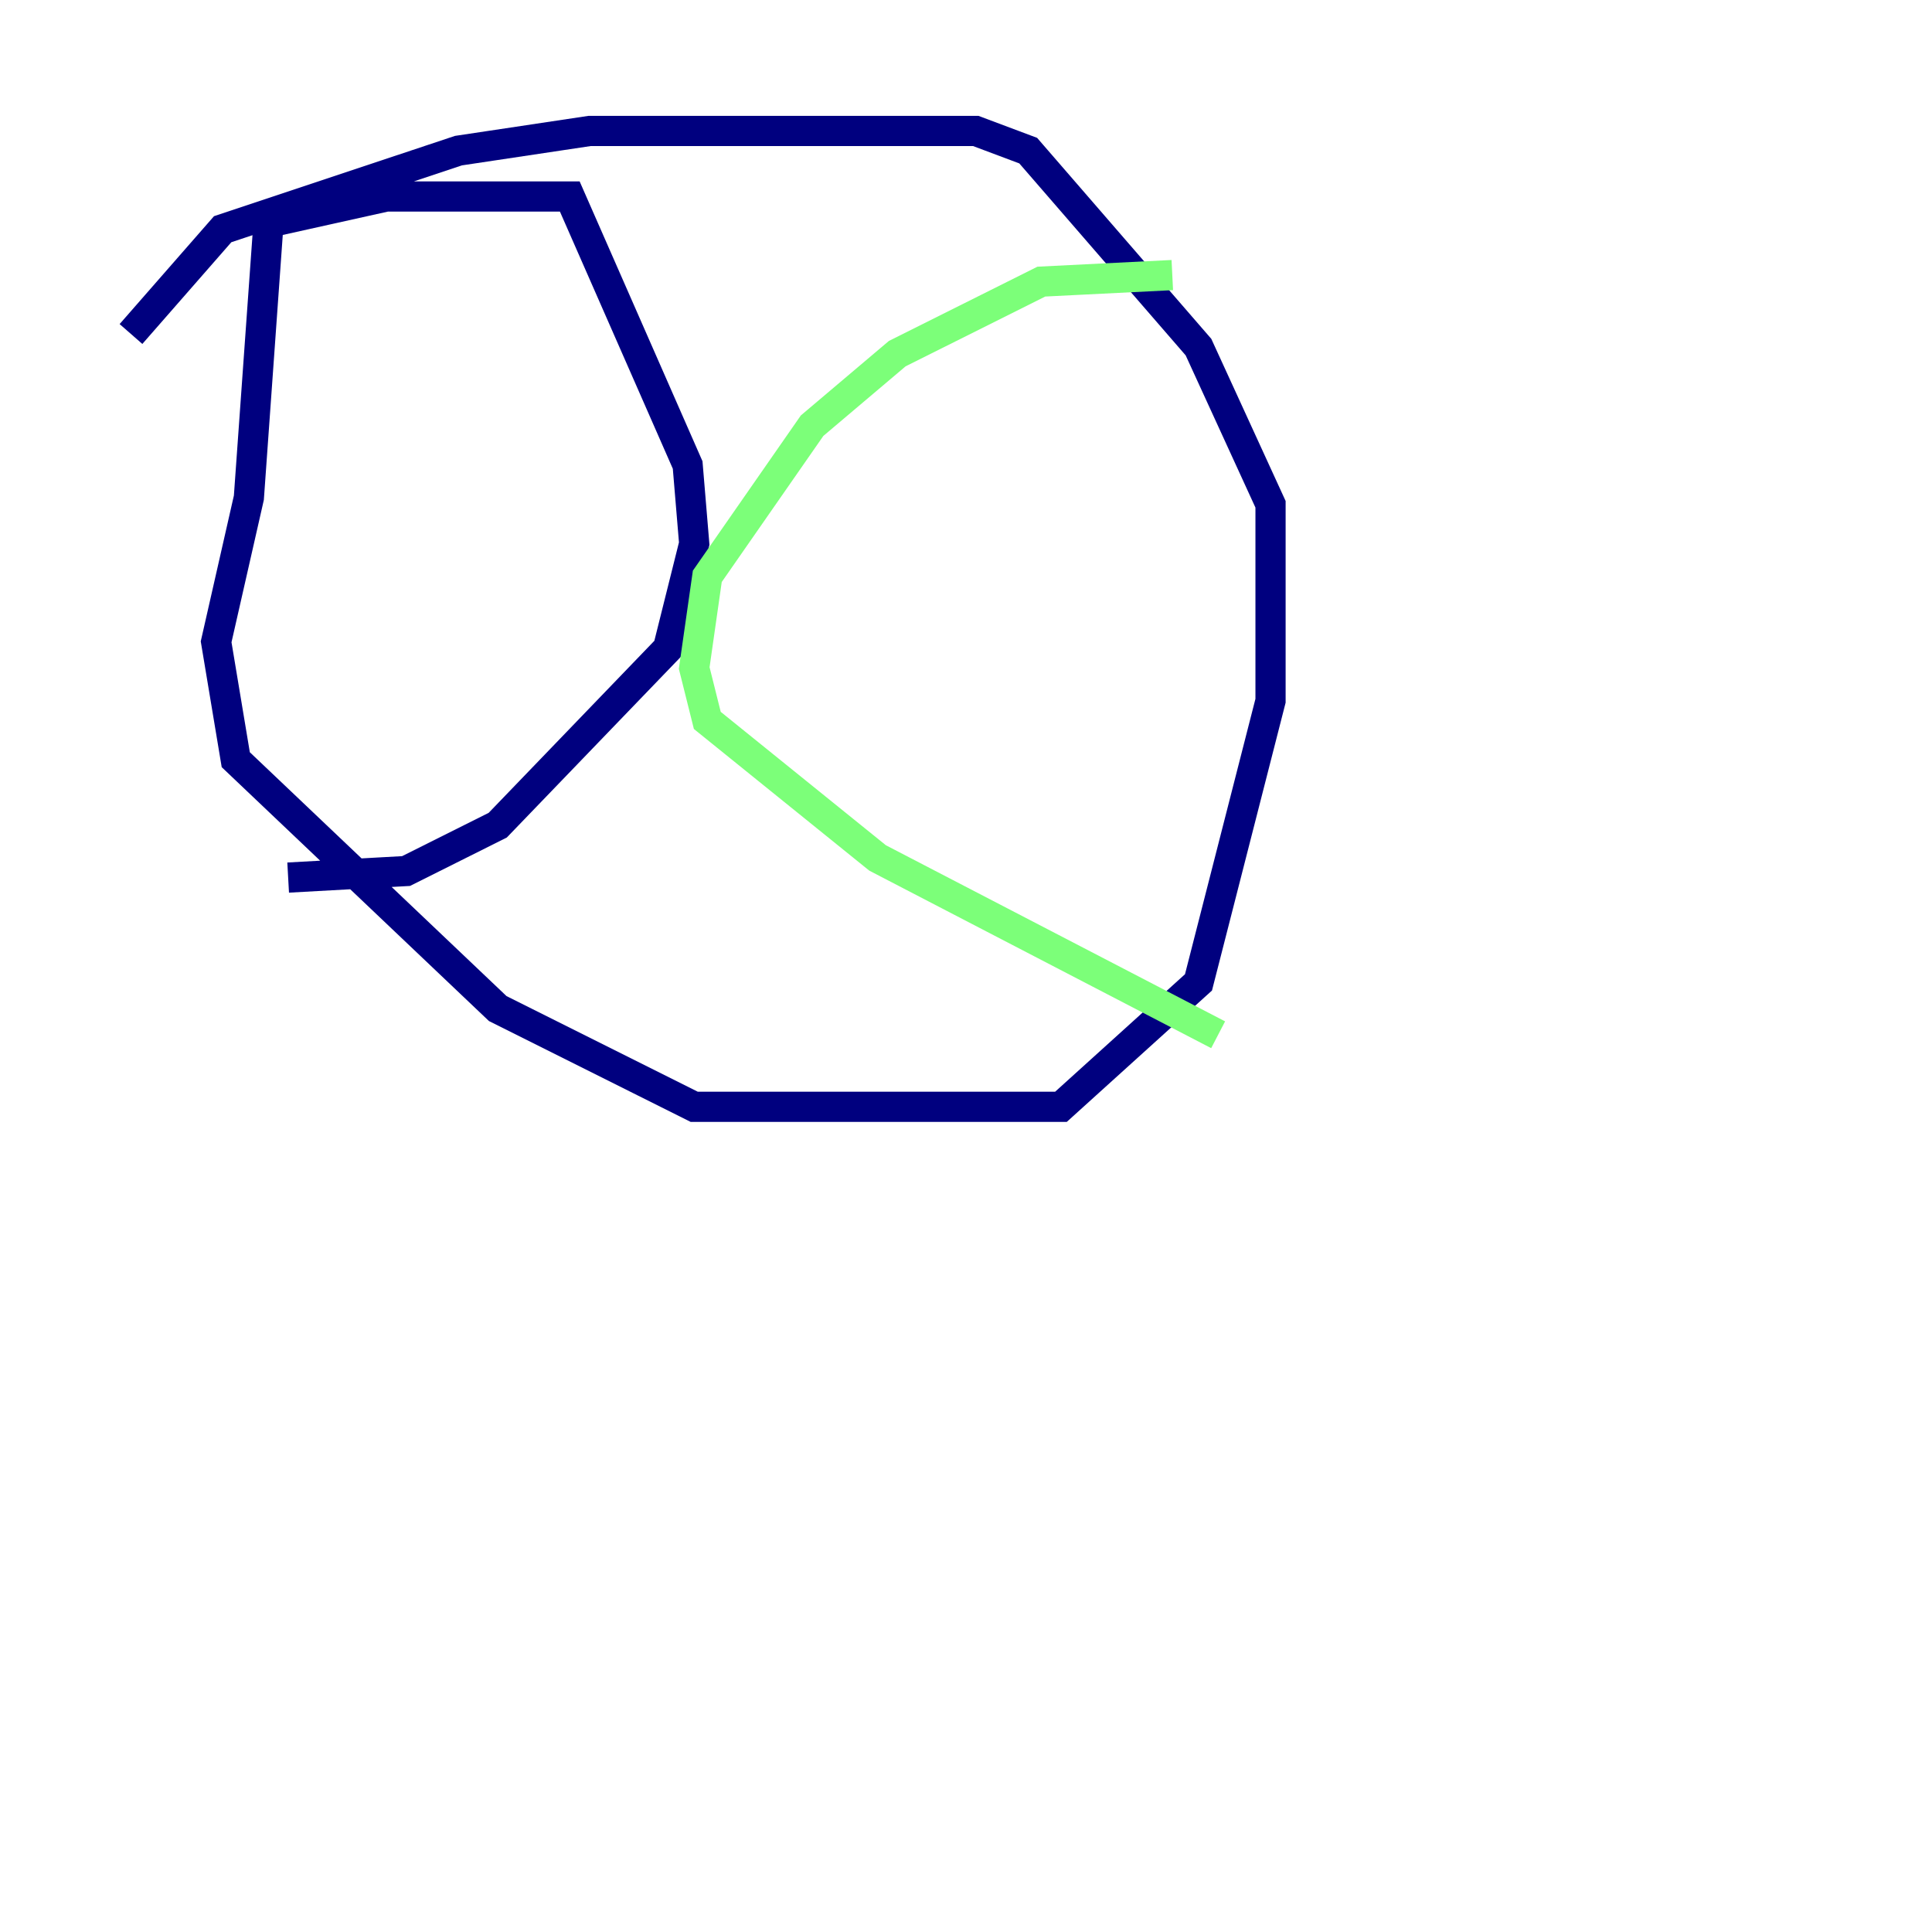 <?xml version="1.0" encoding="utf-8" ?>
<svg baseProfile="tiny" height="128" version="1.2" viewBox="0,0,128,128" width="128" xmlns="http://www.w3.org/2000/svg" xmlns:ev="http://www.w3.org/2001/xml-events" xmlns:xlink="http://www.w3.org/1999/xlink"><defs /><polyline fill="none" points="8.678,22.129 14.752,15.186 30.373,9.98 39.051,8.678 64.651,8.678 68.122,9.98 79.403,22.997 84.176,33.41 84.176,46.427 79.403,65.085 70.291,73.329 45.993,73.329 32.976,66.82 15.62,50.332 14.319,42.522 16.488,32.976 17.79,14.752 25.6,13.017 37.749,13.017 45.559,30.807 45.993,36.014 44.258,42.956 32.976,54.671 26.902,57.709 19.091,58.142" stroke="#00007f" stroke-width="2" /><polyline fill="none" points="77.668,18.224 68.99,18.658 59.444,23.43 53.803,28.203 46.861,38.183 45.993,44.258 46.861,47.729 58.142,56.841 80.705,68.556" stroke="#7cff79" stroke-width="2" /><polyline fill="none" points="119.322,62.481 119.322,62.481" stroke="#7f0000" stroke-width="2" /></svg>